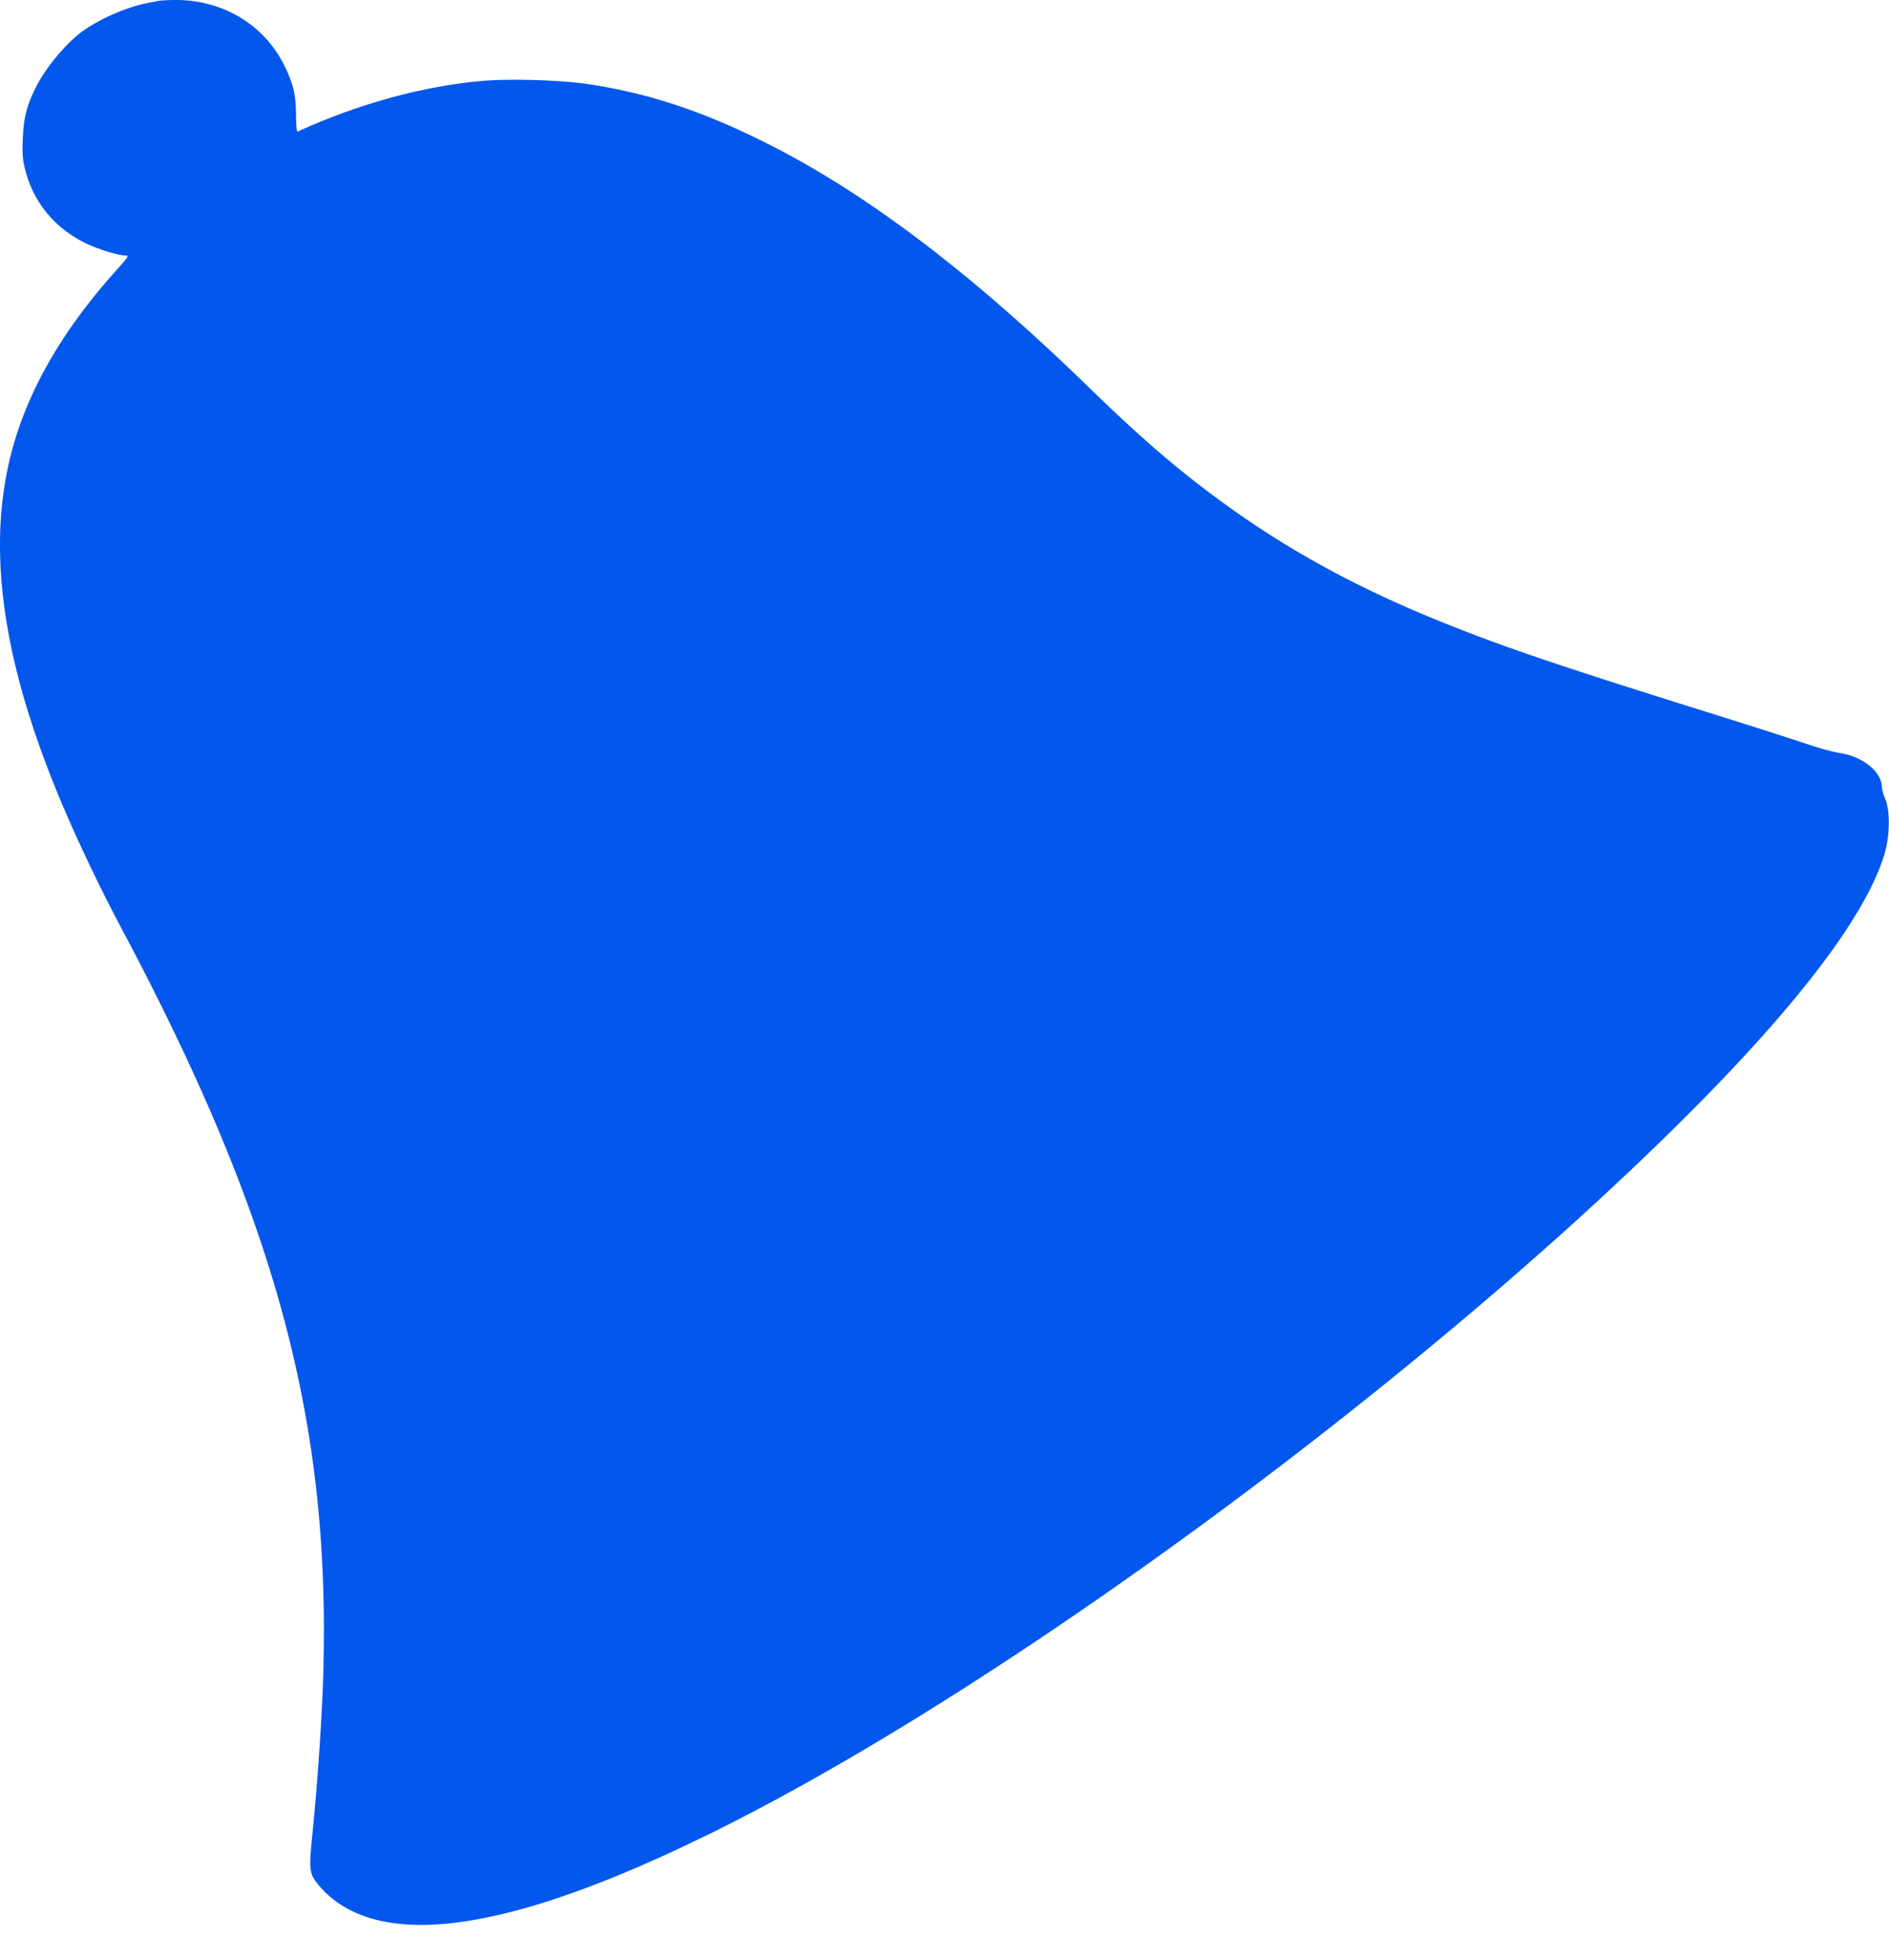 <svg width="54" height="56" fill="none" xmlns="http://www.w3.org/2000/svg"><path d="M4.542.022C4.495.03 4.348.06 4.22.086c-.56.107-1.293.417-1.802.765-.479.327-1.09 1.045-1.384 1.625C.77 3 .675 3.366.653 3.95c-.021.456-.008.598.065.894.237.933.832 1.66 1.712 2.098.37.18.953.36 1.172.36.09 0 .052.057-.276.422C1.766 9.456.77 11.2.313 12.984c-.737 2.902-.177 6.328 1.729 10.609a48.566 48.566 0 001.595 3.245c4.389 8.33 5.893 14.145 5.583 21.59a77.67 77.67 0 01-.285 3.94c-.095.93-.09 1.101.043 1.325.06.103.225.296.371.43 1.479 1.366 4.346 1.147 8.622-.658.453-.19 1.104-.482 1.457-.65.35-.167.742-.356.871-.416.13-.06.625-.314 1.1-.559 8.018-4.173 19.02-12.31 26.315-19.458 3.518-3.447 5.6-6.146 6.152-7.96.16-.52.172-1.25.026-1.594a1.249 1.249 0 01-.095-.331c0-.447-.57-.899-1.246-.985a6.748 6.748 0 01-.798-.219 190.04 190.04 0 00-2.59-.83c-4.532-1.418-6.023-1.92-7.795-2.626-2.919-1.164-5.187-2.462-7.446-4.263-.862-.688-1.664-1.406-2.828-2.536-3.306-3.215-6.303-5.493-9.105-6.907-1.866-.946-3.457-1.475-5.216-1.733-.767-.111-2.199-.154-2.983-.086-1.708.15-3.553.658-5.282 1.449-.025.013-.043-.16-.047-.464 0-.59-.078-.903-.336-1.432C7.538.688 6.345-.017 4.973 0a5.13 5.13 0 00-.43.022z" fill="#0357ED"/></svg>